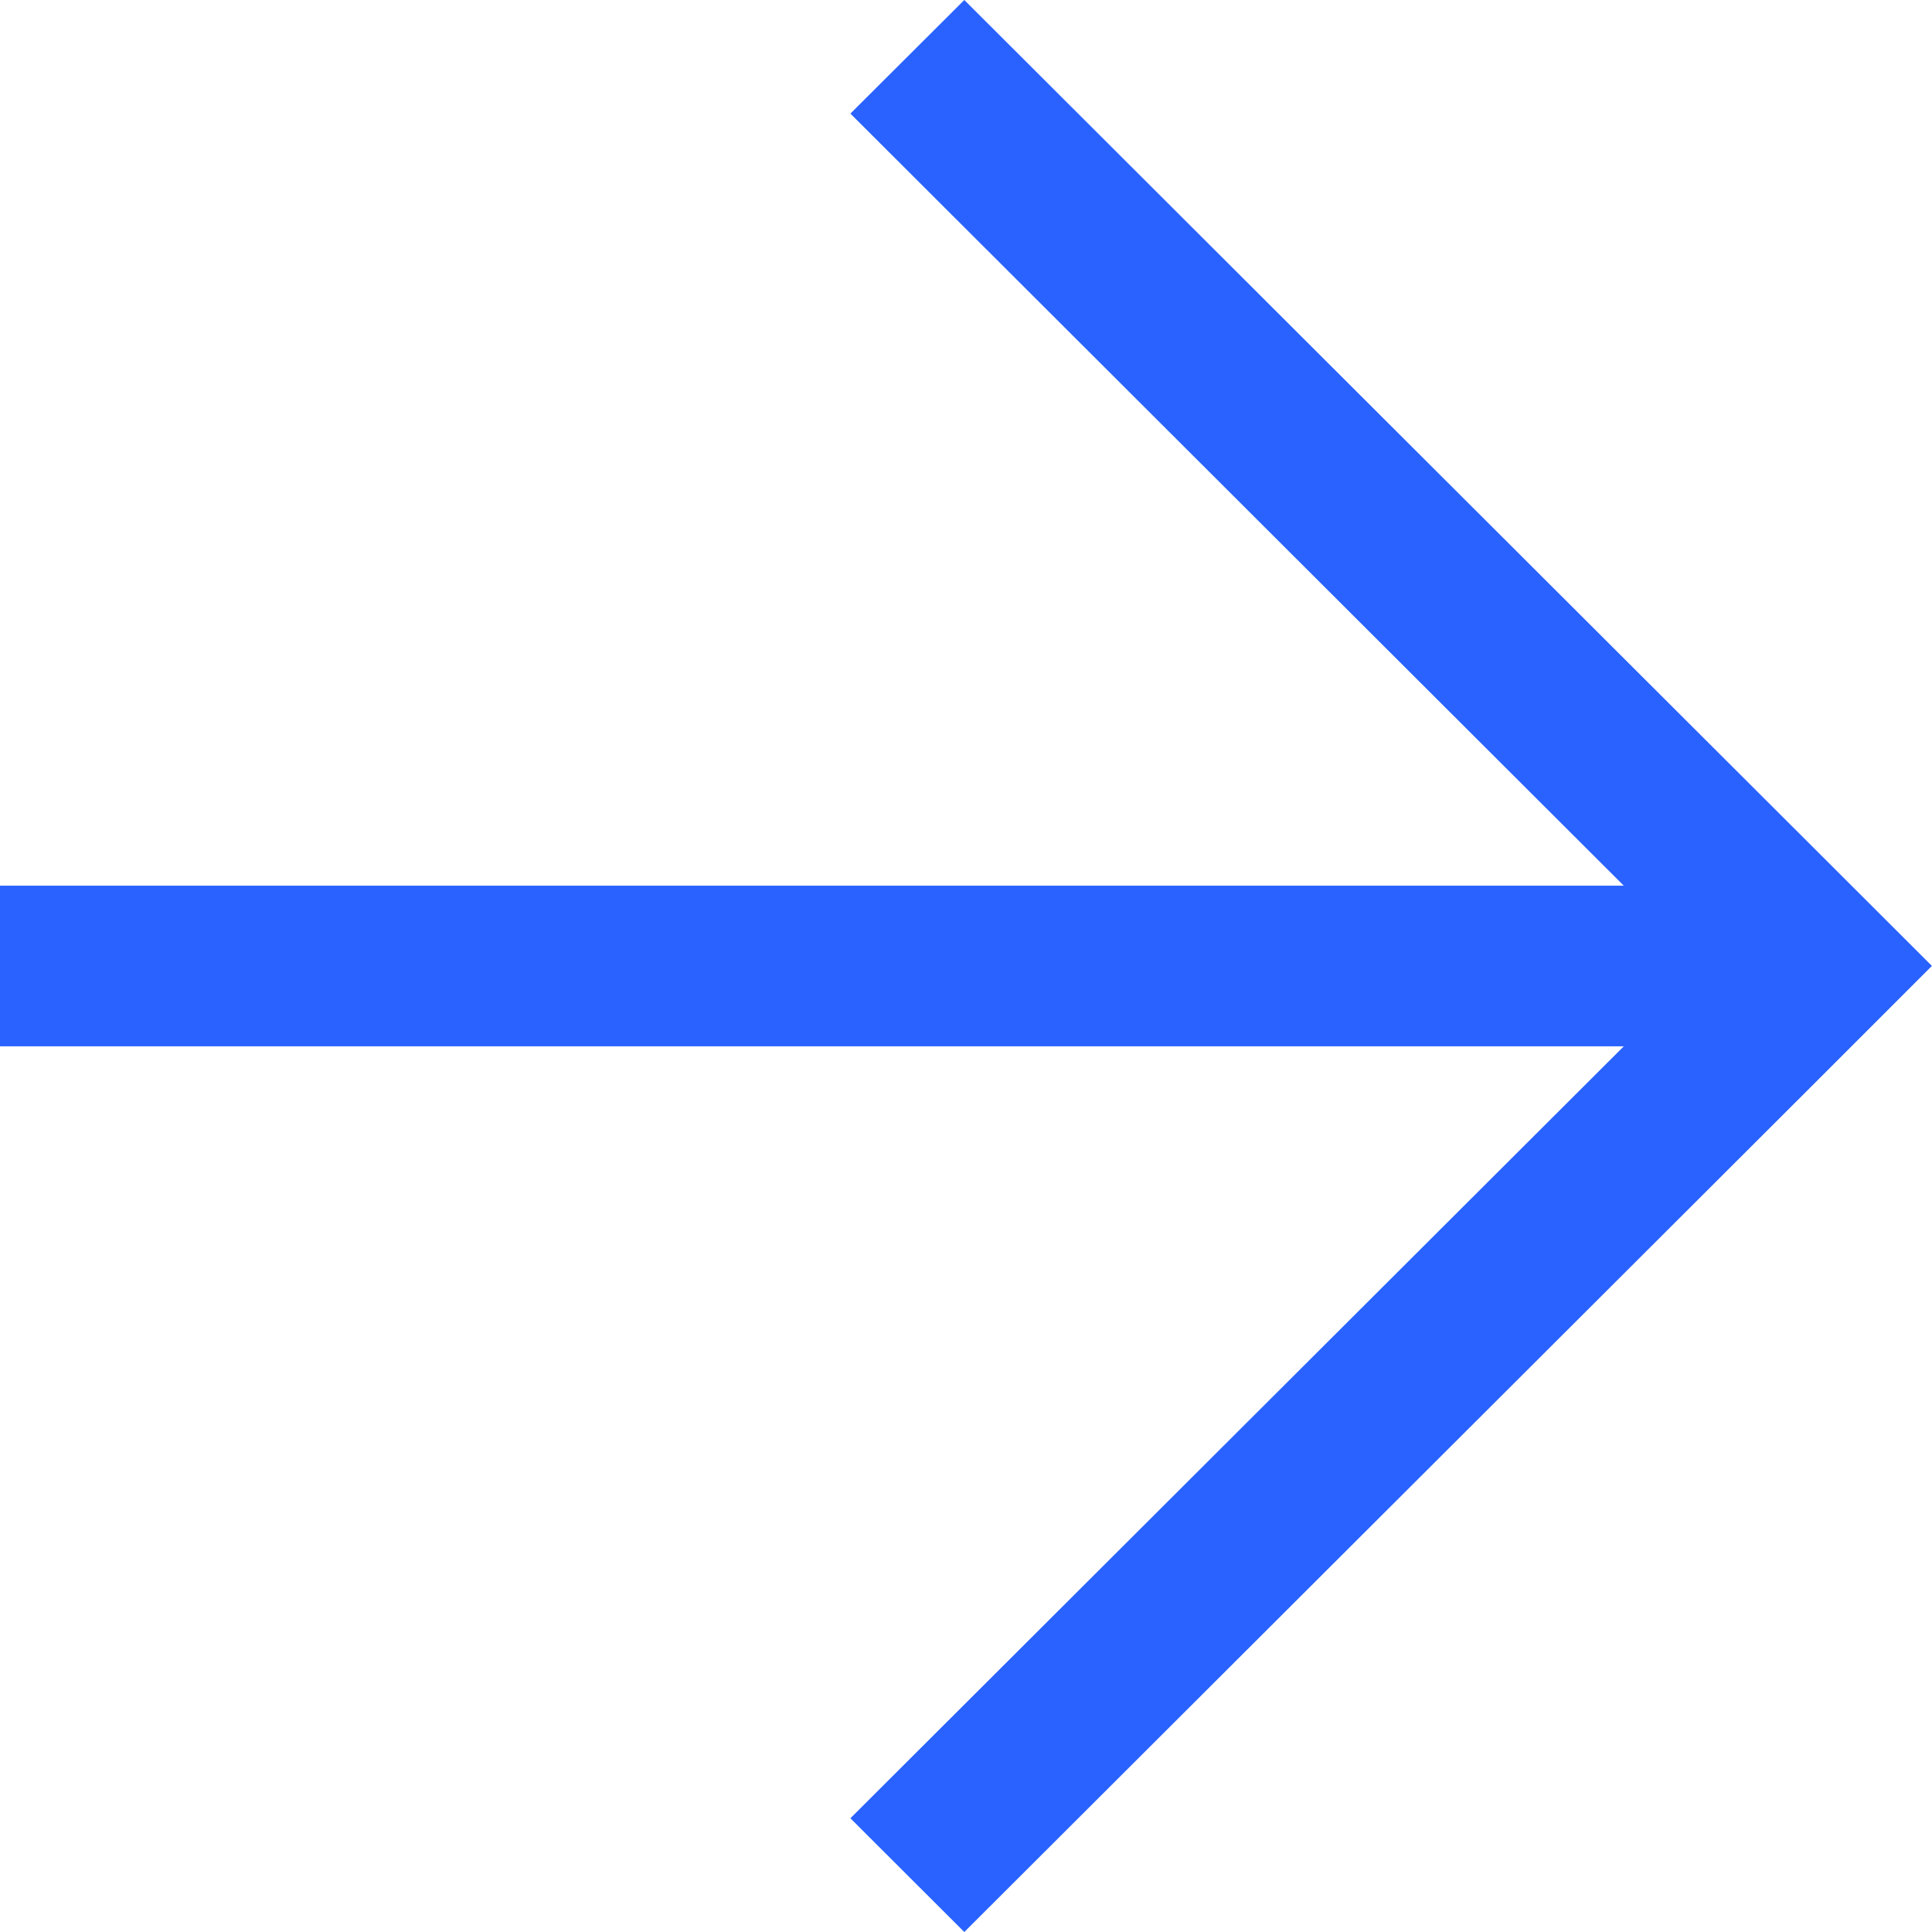 <svg width="24" height="24" viewBox="0 0 24 24" fill="none" xmlns="http://www.w3.org/2000/svg">
<path fill-rule="evenodd" clip-rule="evenodd" d="M11.979 24L22.586 13.412L23.999 11.999L22.586 10.588L11.979 0L10.564 1.411L20.171 11.002H0V12.998H20.171L10.564 22.587L11.979 24Z" fill="#2962FF"/>
</svg>
